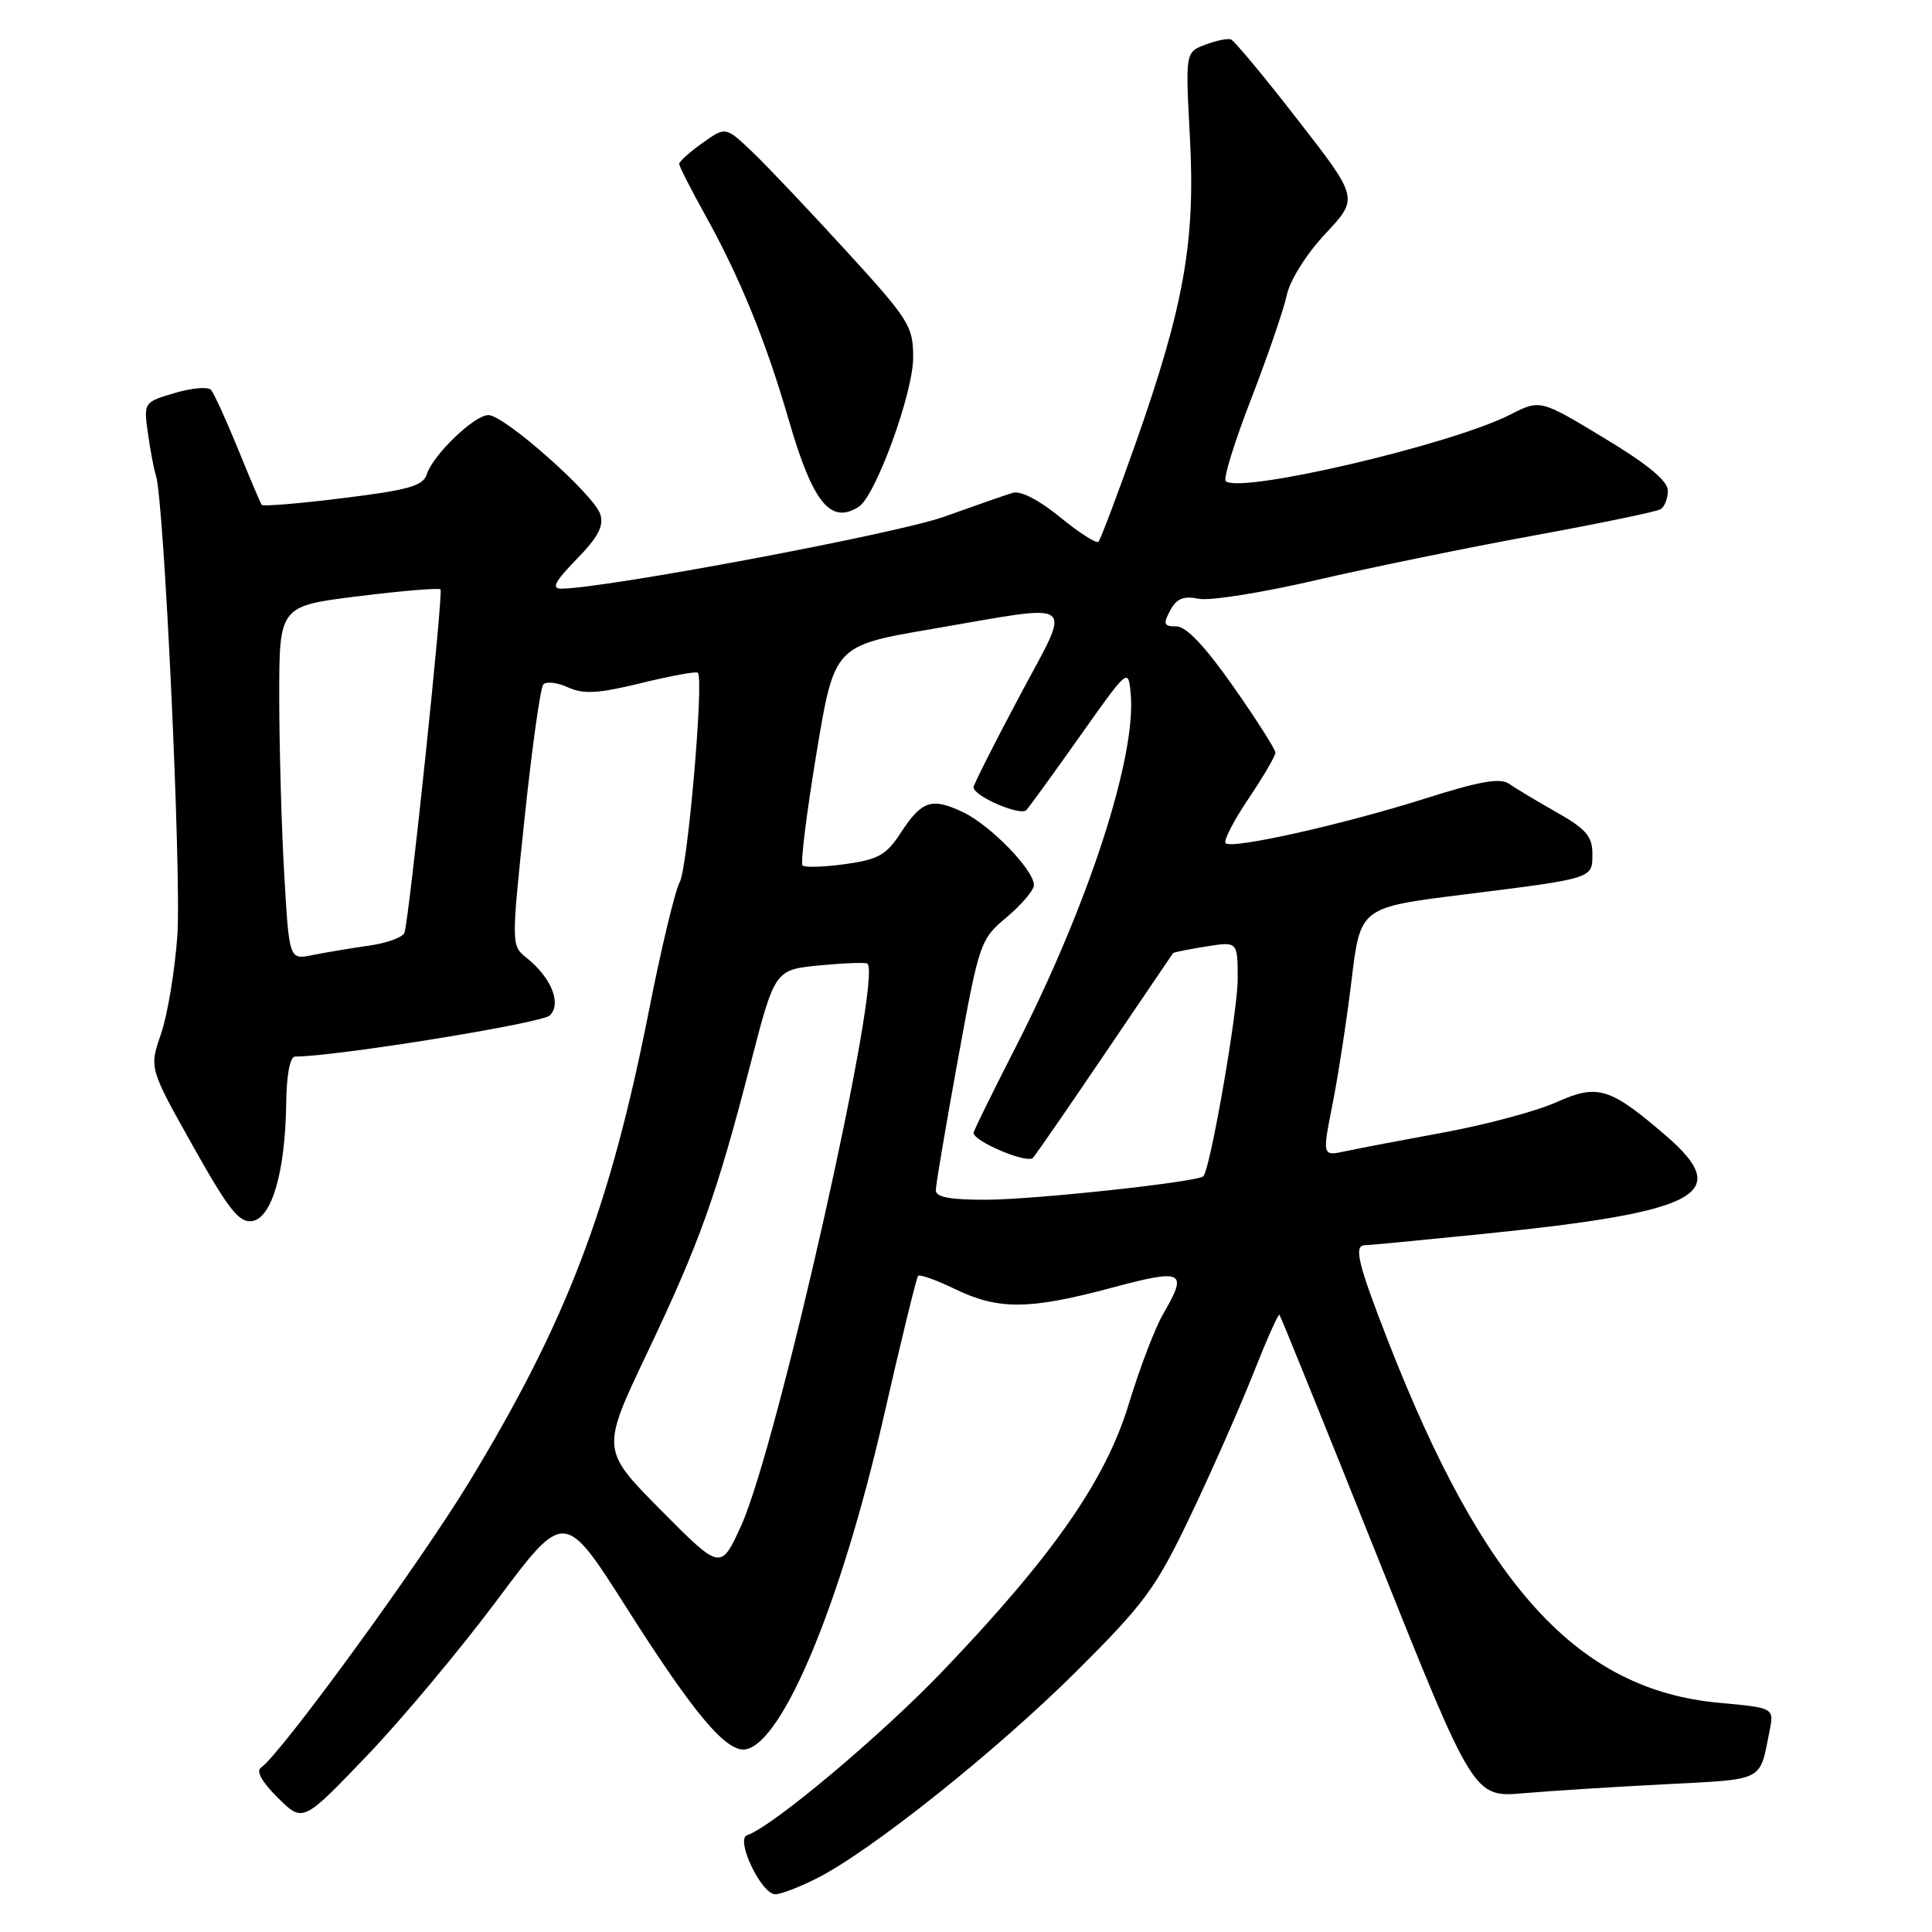<?xml version="1.0" encoding="UTF-8" standalone="no"?>
<!DOCTYPE svg PUBLIC "-//W3C//DTD SVG 1.1//EN" "http://www.w3.org/Graphics/SVG/1.1/DTD/svg11.dtd" >
<svg xmlns="http://www.w3.org/2000/svg" xmlns:xlink="http://www.w3.org/1999/xlink" version="1.1" viewBox="0 0 256 256">
 <g >
 <path fill="currentColor"
d=" M 108.29 248.86 C 115.49 245.20 132.04 231.99 142.57 221.52 C 151.67 212.46 153.12 210.50 157.67 201.00 C 160.43 195.22 164.17 186.77 165.98 182.21 C 167.78 177.65 169.38 174.05 169.53 174.21 C 169.69 174.37 175.54 188.83 182.54 206.34 C 195.27 238.18 195.27 238.18 201.89 237.61 C 205.52 237.30 214.00 236.76 220.72 236.42 C 233.92 235.73 233.12 236.14 234.47 229.40 C 235.09 226.30 235.09 226.30 227.80 225.63 C 209.10 223.92 196.63 210.29 183.91 177.65 C 179.91 167.39 179.34 165.00 180.87 165.00 C 181.35 165.00 188.44 164.32 196.62 163.49 C 225.32 160.57 229.70 158.21 220.75 150.49 C 213.31 144.08 211.71 143.59 206.23 146.05 C 203.63 147.22 197.00 149.00 191.50 150.02 C 186.00 151.03 180.08 152.16 178.35 152.53 C 175.20 153.21 175.20 153.21 176.56 146.35 C 177.31 142.58 178.45 135.17 179.09 129.87 C 180.25 120.24 180.25 120.24 193.88 118.54 C 211.29 116.36 211.00 116.45 211.00 113.09 C 211.00 110.83 210.13 109.82 206.25 107.63 C 203.64 106.15 200.81 104.45 199.96 103.86 C 198.79 103.04 196.10 103.51 188.96 105.77 C 178.07 109.23 163.23 112.56 162.40 111.73 C 162.09 111.42 163.45 108.77 165.42 105.85 C 167.39 102.92 169.00 100.17 169.00 99.73 C 169.00 99.29 166.49 95.35 163.42 90.97 C 159.68 85.64 157.19 83.00 155.88 83.00 C 154.21 83.00 154.09 82.70 155.05 80.90 C 155.90 79.31 156.82 78.93 158.84 79.34 C 160.30 79.64 167.32 78.52 174.44 76.86 C 181.56 75.21 194.52 72.55 203.24 70.96 C 211.96 69.36 219.52 67.80 220.05 67.47 C 220.57 67.15 221.00 66.04 221.00 65.01 C 221.00 63.73 218.33 61.52 212.54 58.03 C 204.08 52.92 204.08 52.92 200.11 54.94 C 192.30 58.93 164.16 65.50 162.41 63.74 C 162.07 63.41 163.60 58.49 165.80 52.82 C 167.99 47.14 170.12 40.96 170.51 39.08 C 170.93 37.12 173.10 33.67 175.63 30.96 C 180.03 26.26 180.03 26.26 171.96 15.88 C 167.53 10.17 163.54 5.37 163.10 5.22 C 162.66 5.06 161.13 5.38 159.69 5.93 C 157.07 6.92 157.07 6.92 157.67 18.22 C 158.41 31.97 156.89 40.56 150.48 58.73 C 148.04 65.64 145.82 71.51 145.55 71.78 C 145.28 72.06 142.99 70.60 140.48 68.54 C 137.71 66.27 135.24 64.99 134.20 65.30 C 133.27 65.58 129.16 67.01 125.07 68.48 C 118.80 70.72 80.04 78.00 74.34 78.00 C 73.03 78.00 73.55 77.02 76.40 74.10 C 79.25 71.18 80.04 69.69 79.54 68.14 C 78.72 65.54 66.82 55.00 64.72 55.00 C 62.85 55.00 57.36 60.28 56.54 62.87 C 56.06 64.38 54.10 64.94 45.46 66.00 C 39.69 66.72 34.84 67.12 34.68 66.90 C 34.52 66.68 33.10 63.35 31.54 59.50 C 29.97 55.65 28.36 52.13 27.97 51.67 C 27.57 51.22 25.40 51.40 23.14 52.08 C 19.04 53.30 19.03 53.32 19.60 57.40 C 19.91 59.66 20.39 62.17 20.66 63.00 C 21.75 66.29 24.06 116.04 23.50 124.00 C 23.16 128.68 22.19 134.53 21.33 137.01 C 19.77 141.53 19.77 141.53 25.54 151.81 C 30.28 160.27 31.68 162.05 33.40 161.80 C 36.01 161.43 37.80 155.27 37.92 146.25 C 37.97 142.40 38.42 140.00 39.11 140.00 C 44.47 140.00 71.79 135.59 72.85 134.55 C 74.45 132.99 73.05 129.52 69.75 126.90 C 67.75 125.30 67.74 125.20 69.51 108.40 C 70.49 99.10 71.60 91.14 71.99 90.70 C 72.38 90.26 73.86 90.43 75.27 91.08 C 77.34 92.02 79.27 91.90 84.97 90.51 C 88.89 89.55 92.26 88.93 92.47 89.14 C 93.29 89.96 91.13 114.89 90.07 116.88 C 89.44 118.04 87.60 125.72 85.98 133.95 C 80.81 160.11 75.12 175.02 62.17 196.37 C 55.60 207.19 37.15 232.51 34.58 234.22 C 33.90 234.68 34.72 236.15 36.82 238.22 C 40.13 241.50 40.13 241.50 48.53 232.74 C 53.15 227.93 60.94 218.61 65.86 212.03 C 74.79 200.07 74.79 200.07 83.11 213.18 C 92.04 227.23 96.31 232.28 98.84 231.79 C 103.77 230.84 111.45 212.33 117.03 188.00 C 119.35 177.82 121.44 169.30 121.65 169.06 C 121.87 168.82 124.07 169.61 126.55 170.81 C 132.28 173.59 136.37 173.56 147.25 170.65 C 156.88 168.08 157.46 168.37 154.08 174.19 C 153.03 176.01 151.00 181.32 149.58 186.00 C 146.51 196.13 139.57 206.09 125.00 221.34 C 116.79 229.93 102.35 242.05 99.00 243.17 C 97.40 243.70 100.88 251.00 102.73 251.00 C 103.47 251.00 105.97 250.04 108.29 248.86 Z  M 113.79 67.15 C 116.02 65.73 121.00 52.08 121.00 47.38 C 121.00 43.21 120.49 42.40 112.11 33.23 C 107.22 27.88 101.63 21.98 99.69 20.13 C 96.15 16.76 96.15 16.76 93.08 18.95 C 91.38 20.15 90.00 21.40 90.00 21.72 C 90.00 22.04 91.53 25.05 93.39 28.40 C 98.02 36.71 101.49 45.21 104.51 55.64 C 107.70 66.62 110.04 69.53 113.79 67.15 Z  M 87.57 200.10 C 79.65 192.10 79.65 192.10 85.74 179.30 C 92.72 164.61 94.94 158.41 99.44 141.00 C 102.67 128.50 102.67 128.50 108.59 127.92 C 111.84 127.61 114.69 127.50 114.93 127.69 C 117.01 129.33 103.02 191.59 98.20 202.18 C 95.50 208.09 95.50 208.09 87.57 200.10 Z  M 124.00 157.72 C 124.00 157.02 125.31 149.27 126.91 140.49 C 129.77 124.79 129.88 124.48 133.41 121.52 C 135.38 119.86 137.00 117.95 137.00 117.28 C 137.00 115.27 131.22 109.33 127.59 107.61 C 123.43 105.64 122.13 106.08 119.31 110.42 C 117.44 113.29 116.35 113.90 111.99 114.50 C 109.18 114.89 106.63 114.97 106.34 114.68 C 106.05 114.39 106.88 107.71 108.18 99.85 C 110.55 85.55 110.55 85.55 123.52 83.34 C 143.24 79.97 142.10 79.08 135.04 92.34 C 131.72 98.58 129.00 103.97 129.00 104.32 C 129.00 105.49 135.22 108.18 136.00 107.34 C 136.42 106.88 139.63 102.45 143.13 97.50 C 149.48 88.53 149.50 88.51 149.82 91.87 C 150.62 100.23 144.20 119.95 134.53 138.85 C 131.49 144.80 129.00 149.86 129.00 150.11 C 129.00 151.24 136.14 154.25 136.87 153.42 C 137.31 152.92 141.64 146.65 146.48 139.50 C 151.32 132.35 155.35 126.41 155.43 126.30 C 155.51 126.18 157.47 125.79 159.79 125.42 C 164.00 124.74 164.00 124.74 164.00 129.73 C 164.00 134.07 160.38 154.87 159.45 155.86 C 158.75 156.61 137.24 158.94 130.75 158.97 C 125.92 158.99 124.00 158.64 124.00 157.72 Z  M 37.66 115.84 C 37.30 109.60 37.01 99.05 37.00 92.40 C 37.00 80.30 37.00 80.30 47.52 79.00 C 53.30 78.28 58.18 77.88 58.37 78.10 C 58.76 78.57 54.20 121.97 53.59 123.60 C 53.36 124.21 51.22 124.98 48.84 125.31 C 46.45 125.65 43.11 126.21 41.41 126.55 C 38.32 127.19 38.32 127.19 37.66 115.84 Z "/>
</g>
</svg>